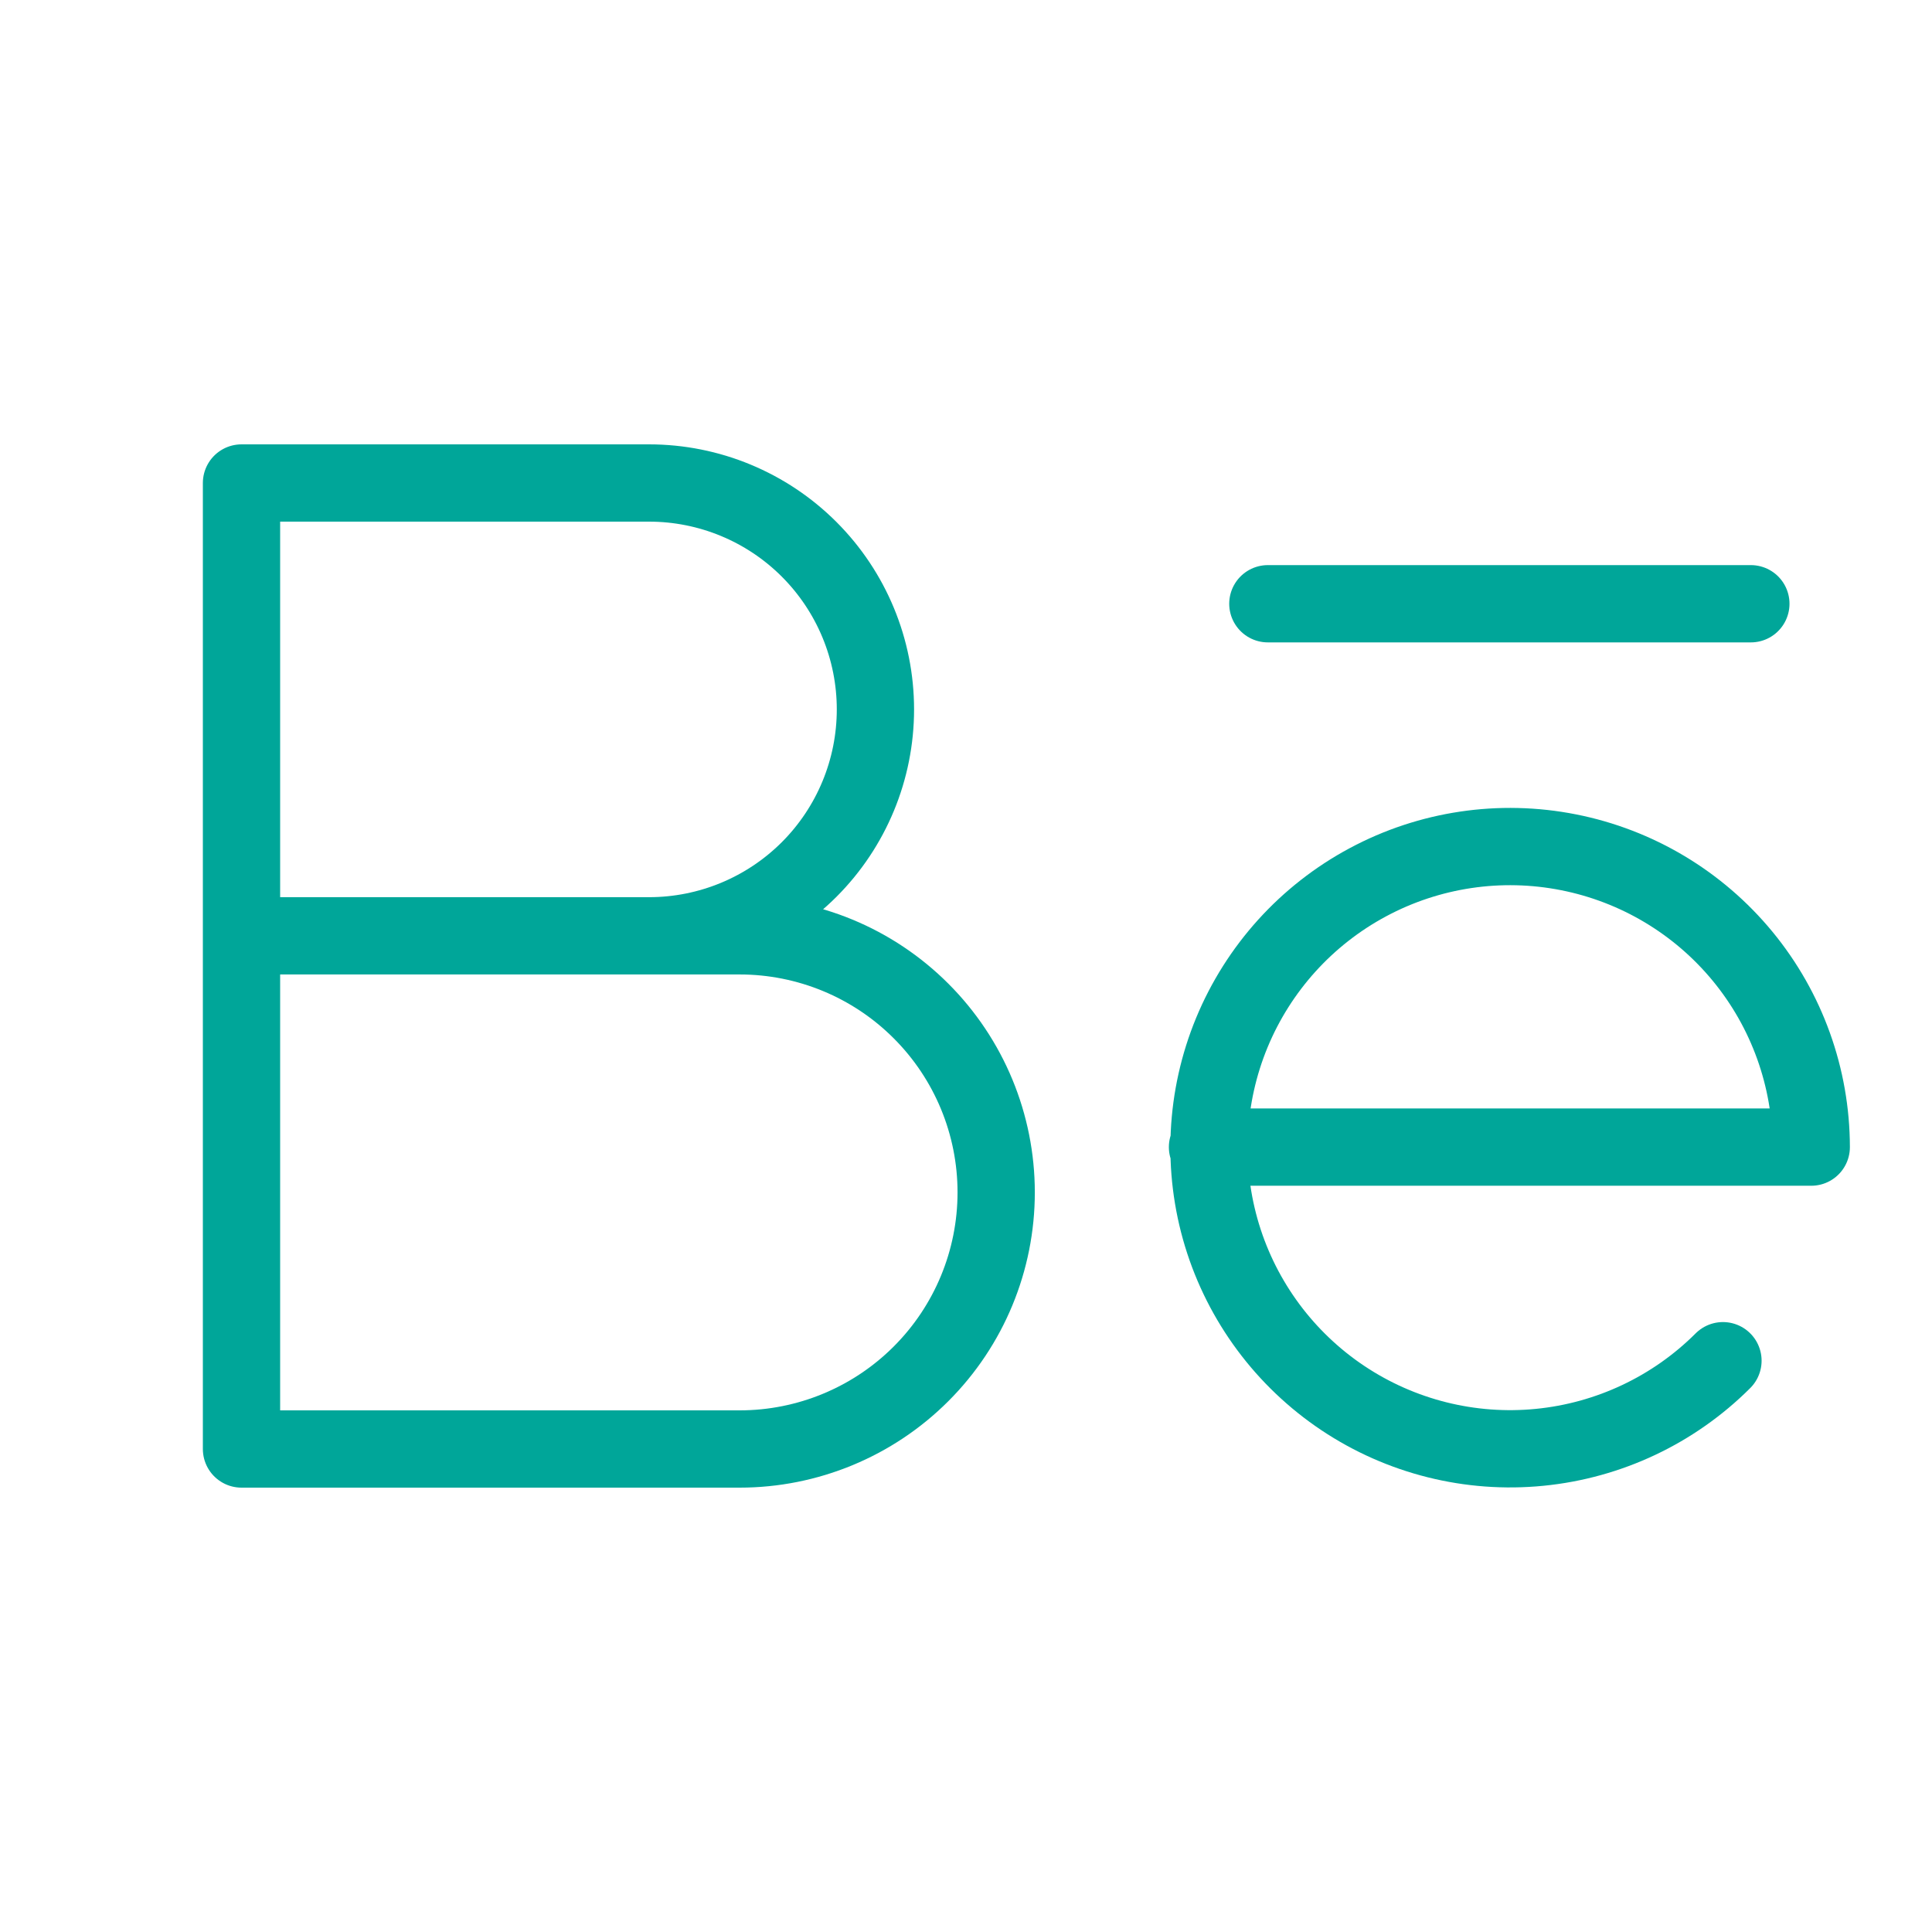 <svg width="50" height="50" viewBox="0 0 50 50" fill="none" xmlns="http://www.w3.org/2000/svg">
<path d="M32.812 15.625H45.312" stroke="#00A699" stroke-width="2" stroke-linecap="round" stroke-linejoin="round"/>
<path d="M31.25 29.687H46.875C46.872 27.885 46.244 26.14 45.099 24.749C43.953 23.357 42.361 22.406 40.593 22.057C38.825 21.707 36.99 21.981 35.402 22.832C33.813 23.683 32.569 25.059 31.88 26.724C31.192 28.39 31.102 30.242 31.625 31.967C32.149 33.691 33.255 35.181 34.753 36.182C36.252 37.183 38.051 37.634 39.844 37.457C41.638 37.281 43.315 36.489 44.59 35.215" stroke="#00A699" stroke-width="2" stroke-linecap="round" stroke-linejoin="round"/>
<path d="M6.25 24.219H19.141C20.902 24.219 22.591 24.918 23.836 26.164C25.082 27.409 25.781 29.098 25.781 30.859C25.781 32.621 25.082 34.31 23.836 35.555C22.591 36.8 20.902 37.5 19.141 37.5H6.25V12.5H16.797C18.351 12.5 19.841 13.117 20.94 14.216C22.039 15.315 22.656 16.805 22.656 18.359C22.656 19.913 22.039 21.404 20.94 22.503C19.841 23.601 18.351 24.219 16.797 24.219" stroke="#00A699" stroke-width="2" stroke-linecap="round" stroke-linejoin="round"/>
</svg>
